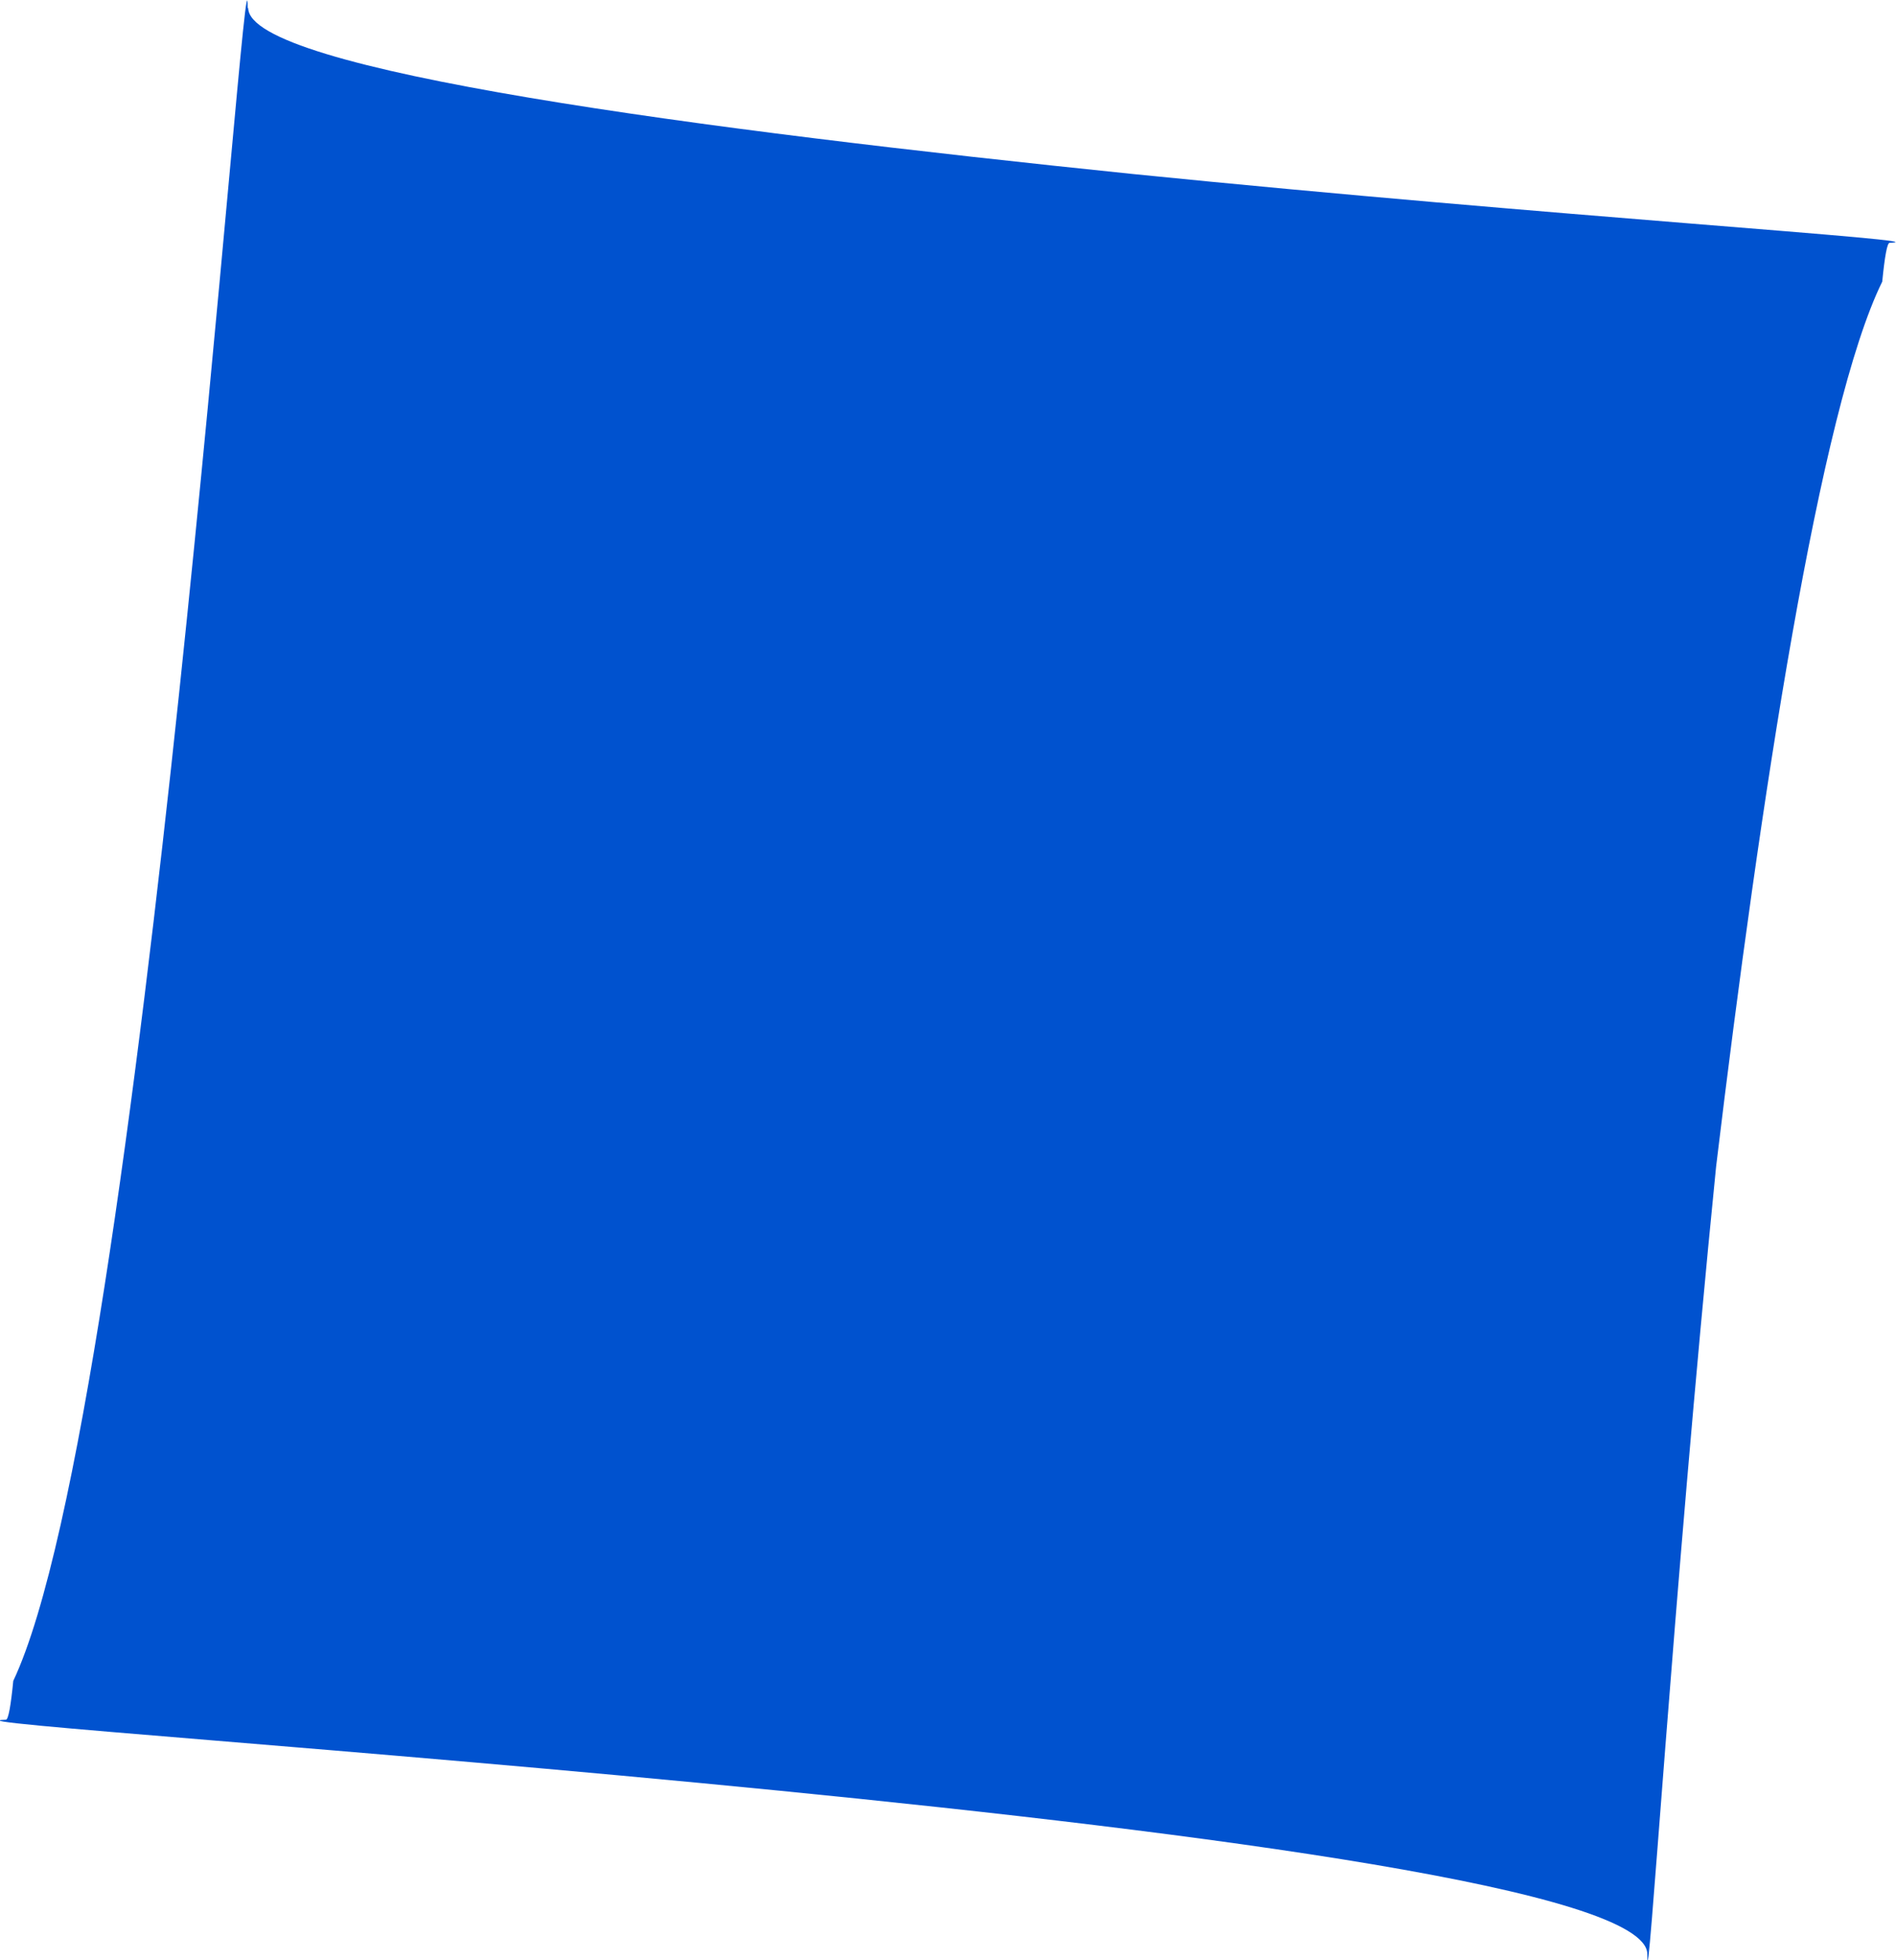 <?xml version="1.0" encoding="UTF-8" standalone="no"?>
<svg
   xmlns:dc="http://purl.org/dc/elements/1.1/"
   xmlns:cc="http://creativecommons.org/ns#"
   xmlns:rdf="http://www.w3.org/1999/02/22-rdf-syntax-ns#"
   xmlns:svg="http://www.w3.org/2000/svg"
   xmlns="http://www.w3.org/2000/svg"
   xmlns:sodipodi="http://sodipodi.sourceforge.net/DTD/sodipodi-0.dtd"
   xmlns:inkscape="http://www.inkscape.org/namespaces/inkscape"
   width="3.858mm"
   height="3.988mm"
   viewBox="0 0 3.858 3.988"
   version="1.1"
   id="svg8"
   sodipodi:docname="long-line.svg"
   inkscape:version="1.0.2 (e86c870879, 2021-01-15)">
  <defs
     id="defs2" />
  <sodipodi:namedview
     id="base"
     pagecolor="#ffffff"
     bordercolor="#666666"
     borderopacity="1.0"
     inkscape:pageopacity="0.0"
     inkscape:pageshadow="2"
     inkscape:zoom="6.0208926"
     inkscape:cx="19.513607"
     inkscape:cy="62.04018"
     inkscape:document-units="mm"
     inkscape:current-layer="layer1"
     inkscape:document-rotation="0"
     showgrid="false"
     inkscape:window-width="1920"
     inkscape:window-height="1043"
     inkscape:window-x="0"
     inkscape:window-y="0"
     inkscape:window-maximized="1"
     fit-margin-top="5"
     fit-margin-left="5"
     fit-margin-right="5"
     fit-margin-bottom="5" />
  <g
     inkscape:label="Layer 1"
     inkscape:groupmode="layer"
     id="layer1"
     transform="translate(-63.811,3.712)">
    <g
       id="g1964"
       style="stroke:none"
       transform="translate(37.203,1.952)">
      <path
         style="opacity:1;fill:#0052cf;fill-opacity:1;stroke:none;stroke-width:1.058px;stroke-linejoin:round;stroke-miterlimit:10;stroke-opacity:1"
         d="m 27.113,-5.648 c 0,0.127 0.926,0.248 1.8,0.338 0.851,0.086 1.661,0.136 1.54,0.14 -0.005,1.6e-4 -0.01,0.028 -0.015,0.079 -0.127,0.258 -0.248,1.053 -0.338,1.8 -0.089,0.887 -0.14,1.729 -0.14,1.603 v -1.9e-4 c 10e-5,-0.259 -3.596,-0.469 -3.34,-0.477 0.005,-1.5e-4 0.01,-0.028 0.015,-0.079 0.264,-0.558 0.477,-3.667 0.477,-3.403 z"
         id="path1798" />
    </g>
  </g>
</svg>
